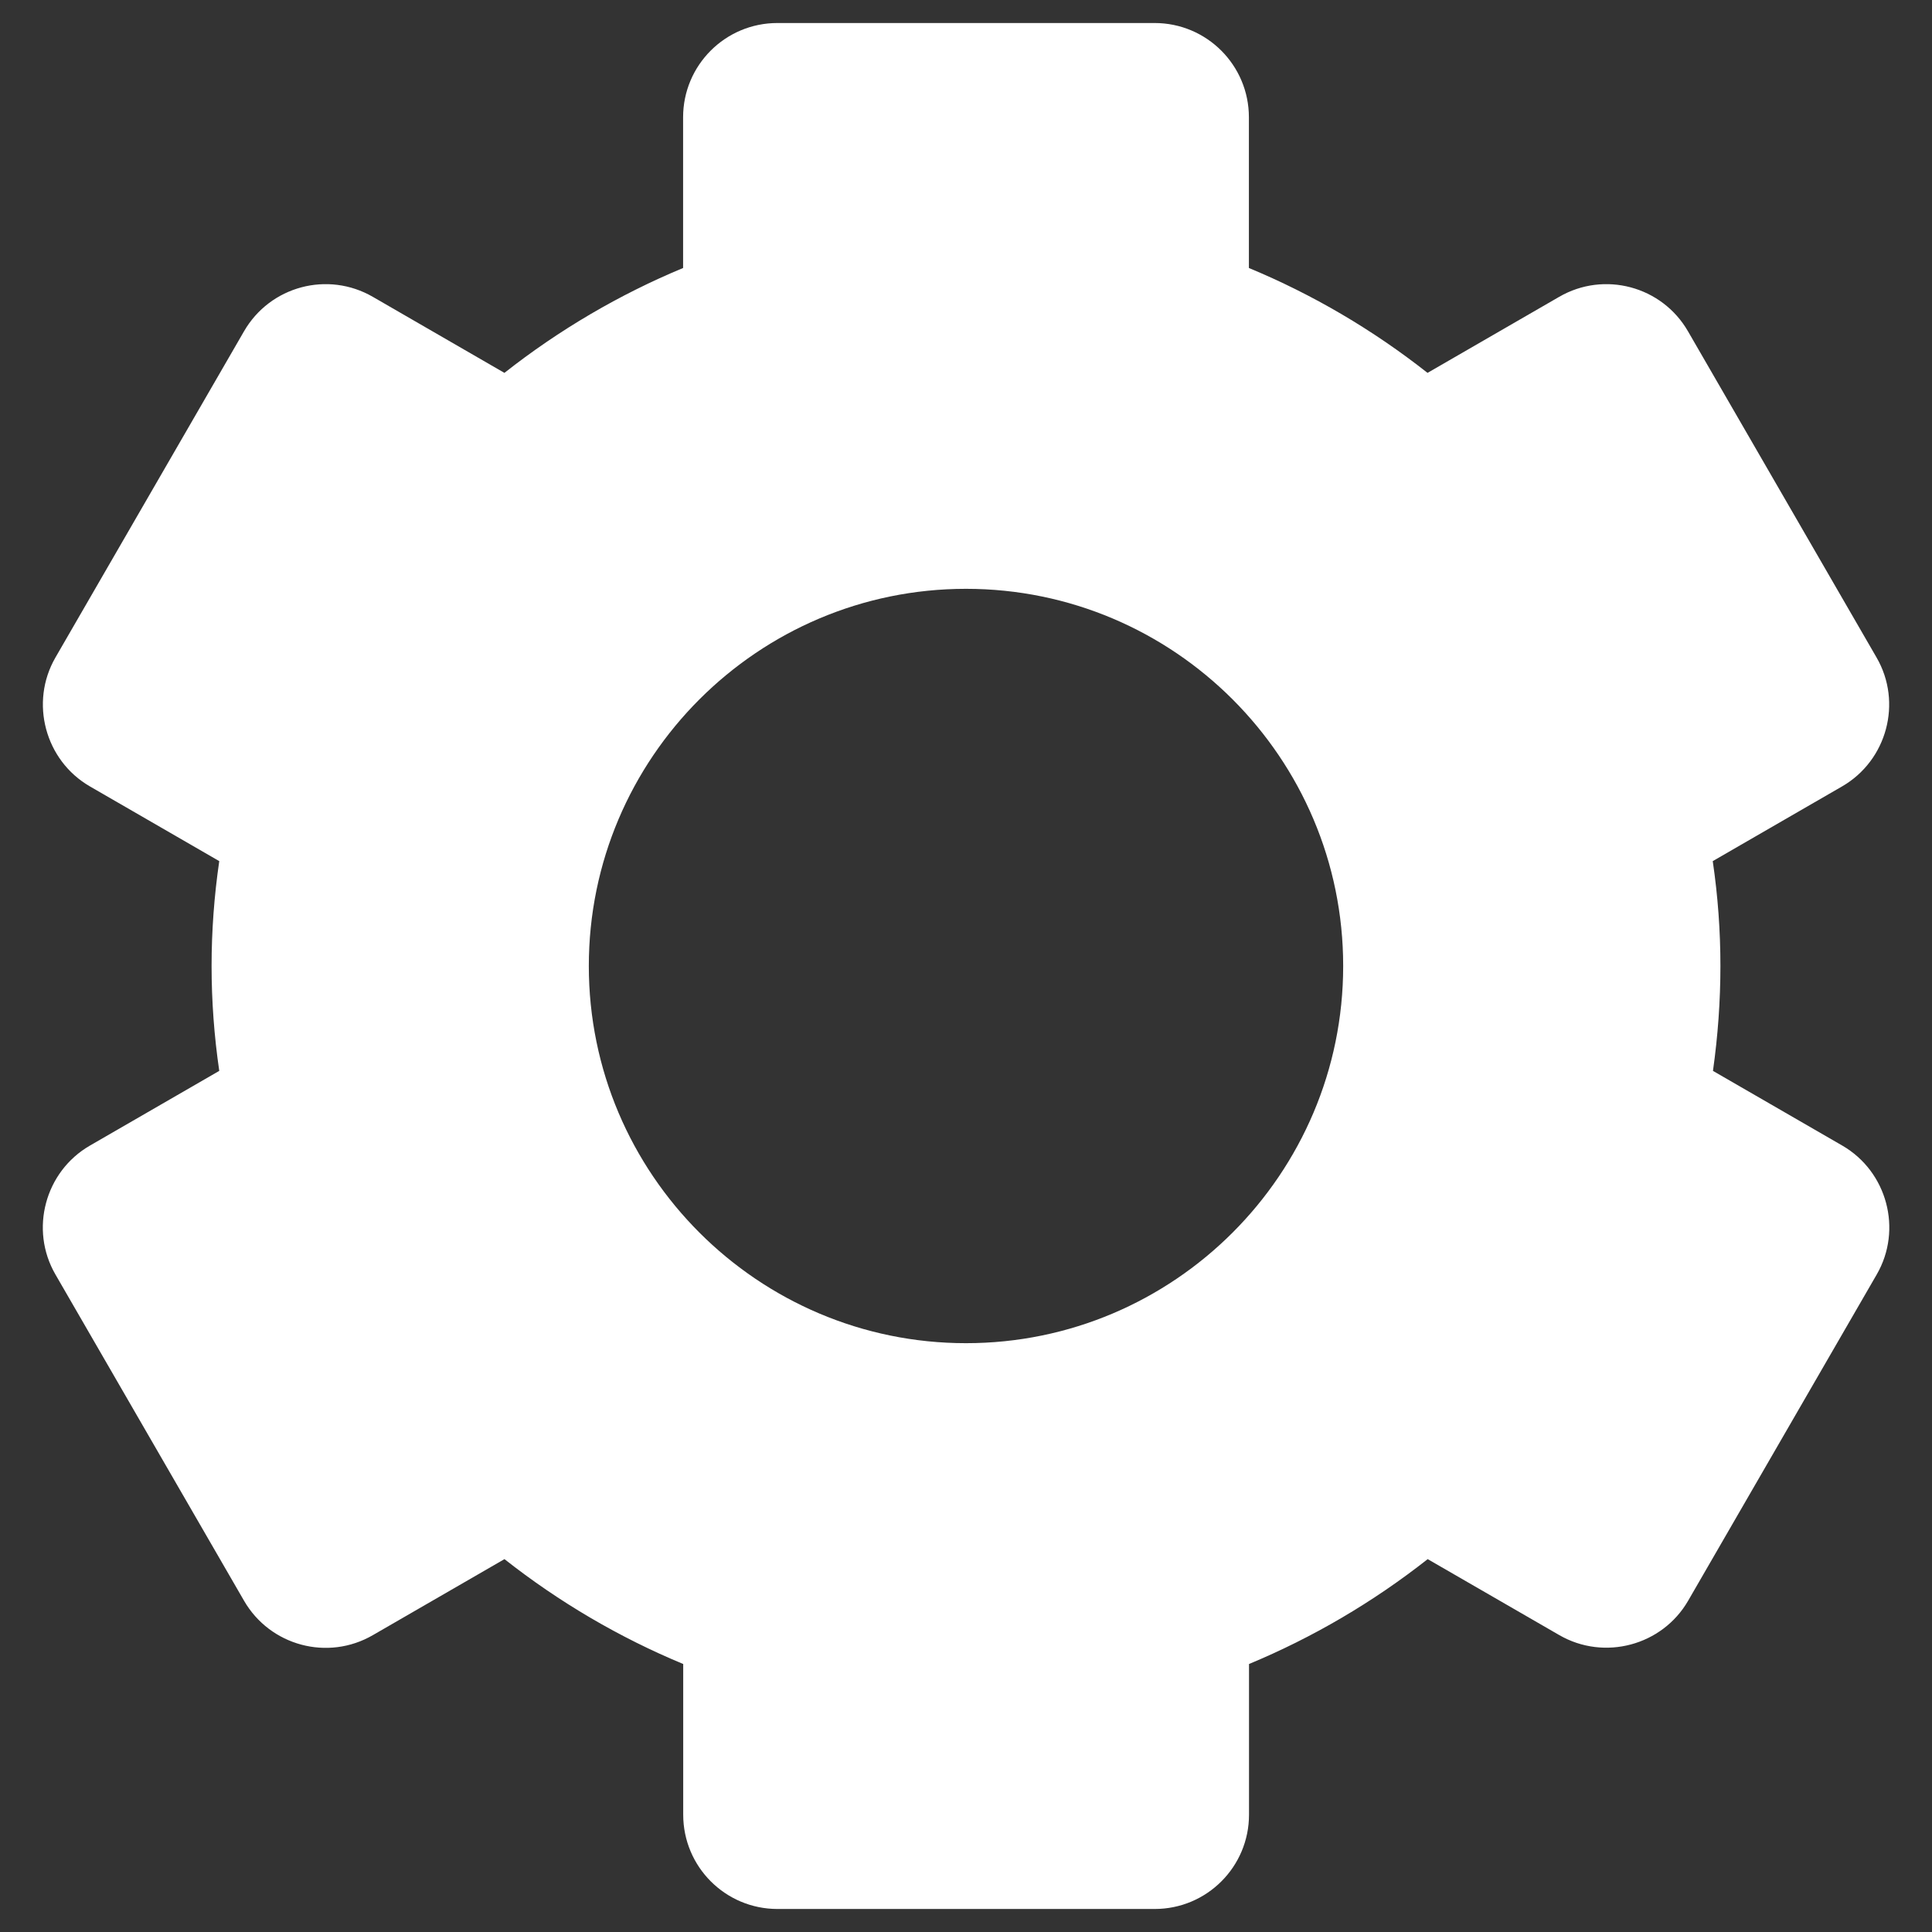 <svg width="35" height="35" viewBox="0 0 35 35" fill="none" xmlns="http://www.w3.org/2000/svg"><rect x="0" y="0" width="35" height="35" fill="#333333" stroke="none"/><path d="M1.004 23.088L4.421 28.999C4.893 29.815 5.938 30.096 6.755 29.622L9.139 28.245C10.13 29.026 11.225 29.667 12.377 30.145V32.875C12.377 33.818 13.14 34.583 14.085 34.583H20.918C21.863 34.583 22.627 33.818 22.627 32.875V30.145C23.778 29.667 24.872 29.026 25.864 28.245L28.249 29.622C29.064 30.092 30.113 29.81 30.582 28.999L33.999 23.088C34.469 22.275 34.187 21.224 33.376 20.754L31.032 19.4C31.121 18.769 31.167 18.134 31.167 17.5C31.167 16.866 31.121 16.231 31.028 15.6L33.372 14.246C34.185 13.776 34.467 12.725 33.996 11.912L30.579 6.001C30.108 5.185 29.062 4.904 28.245 5.378L25.861 6.755C24.87 5.974 23.776 5.332 22.625 4.855V2.125C22.625 1.182 21.861 0.417 20.917 0.417H14.083C13.139 0.417 12.375 1.182 12.375 2.125V4.855C11.224 5.333 10.13 5.974 9.138 6.755L6.755 5.378C5.936 4.904 4.893 5.185 4.421 6.001L1.004 11.912C0.535 12.725 0.816 13.776 1.628 14.246L3.972 15.6C3.88 16.231 3.833 16.866 3.833 17.5C3.833 18.134 3.88 18.769 3.972 19.4L1.628 20.754C0.815 21.224 0.533 22.275 1.004 23.088ZM17.5 10.667C21.269 10.667 24.333 13.731 24.333 17.5C24.333 21.268 21.269 24.333 17.5 24.333C13.732 24.333 10.667 21.268 10.667 17.5C10.667 13.731 13.732 10.667 17.5 10.667Z" fill="white"/></svg>
